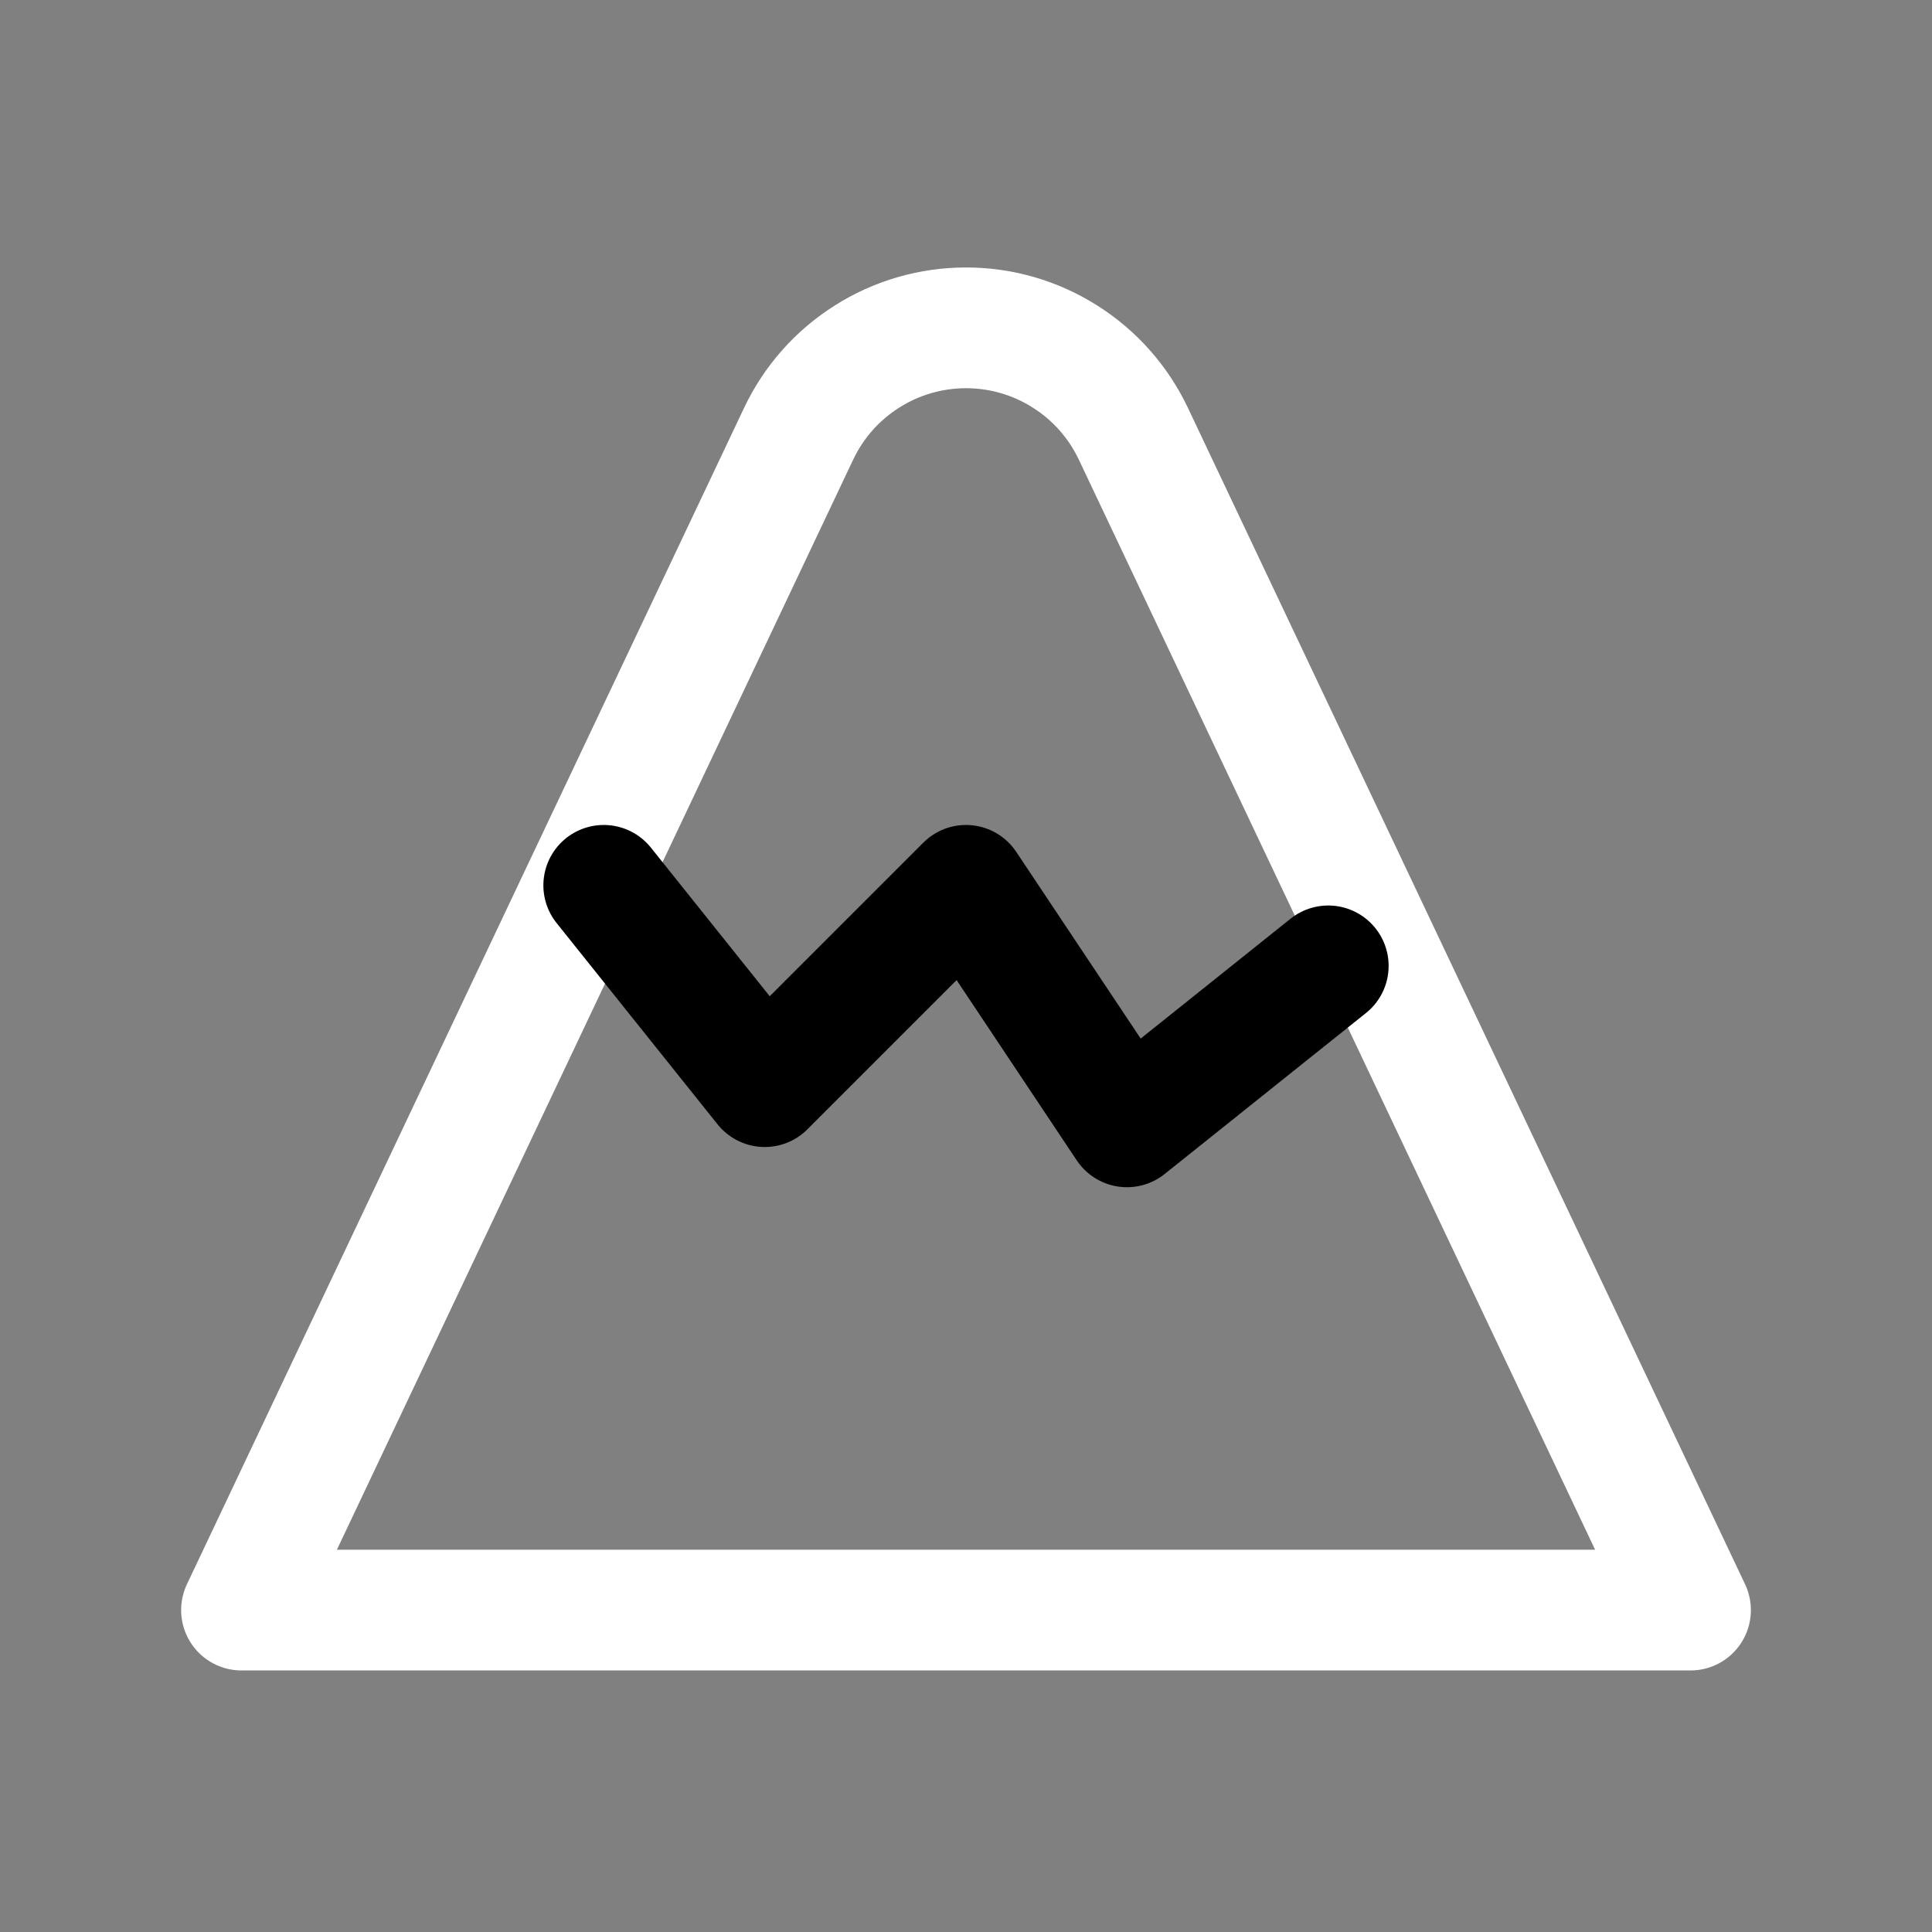 <svg width="16" height="16" viewBox="0 0 16 16" fill="none" xmlns="http://www.w3.org/2000/svg">
<rect x="0" y="0" width="16" height="16" fill="#808080" stroke="none"/>
<g clip-path="url(#clip0_426_21040)">
<path d="M2 13.334H14L9.386 3.592C9.262 3.33 9.066 3.108 8.82 2.953C8.575 2.797 8.29 2.715 8 2.715C7.71 2.715 7.425 2.797 7.18 2.953C6.934 3.108 6.738 3.33 6.614 3.592L2 13.334Z" stroke="white" stroke-linecap="round" stroke-linejoin="round"/>
<path d="M5 7.332L6.333 8.999L8 7.332L9.333 9.332L11 7.999" stroke="#000000" stroke-linecap="round" stroke-linejoin="round"/>
</g>
<defs>
<clipPath id="clip0_426_21040">
<rect width="16" height="16" fill="white"/>
</clipPath>
</defs>
</svg>
